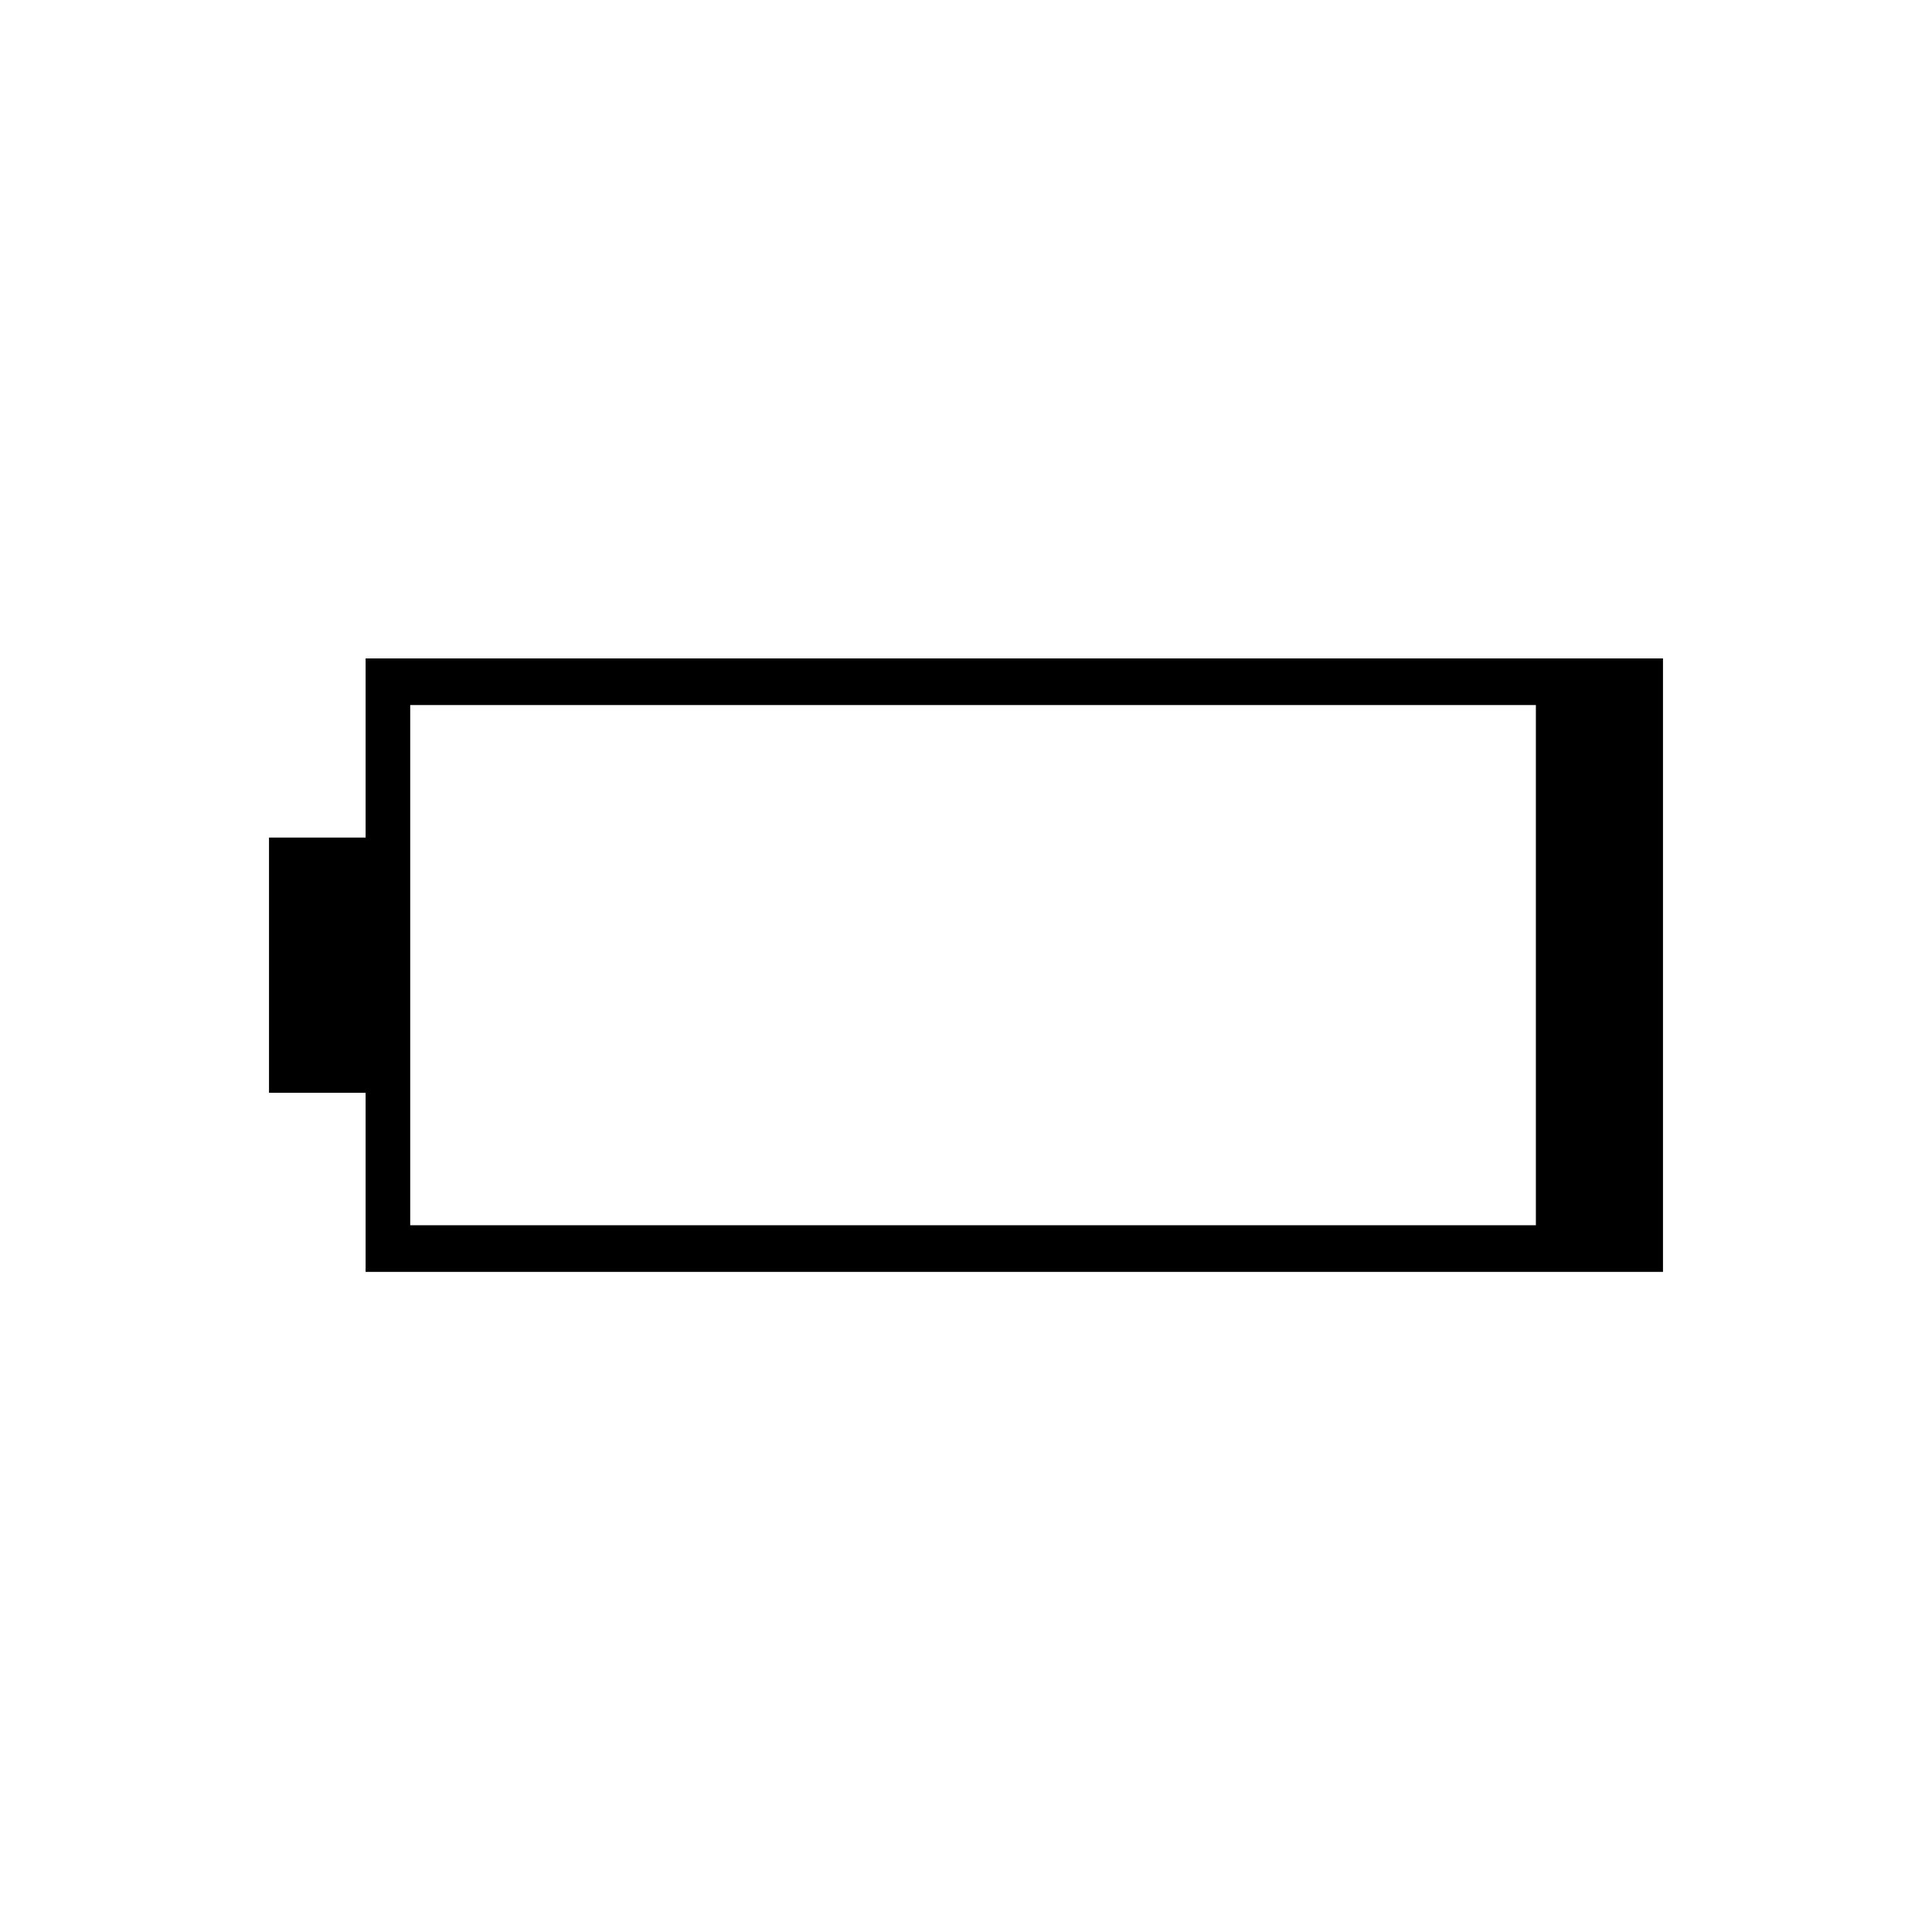 <svg xmlns="http://www.w3.org/2000/svg" height="40" viewBox="0 -960 960 960" width="40"><path d="M181.67-328v-89h-48v-126.83h48v-89h644.66V-328H181.67Zm22.16-23.17h559.34v-258.5H203.83v258.5Z"/></svg>